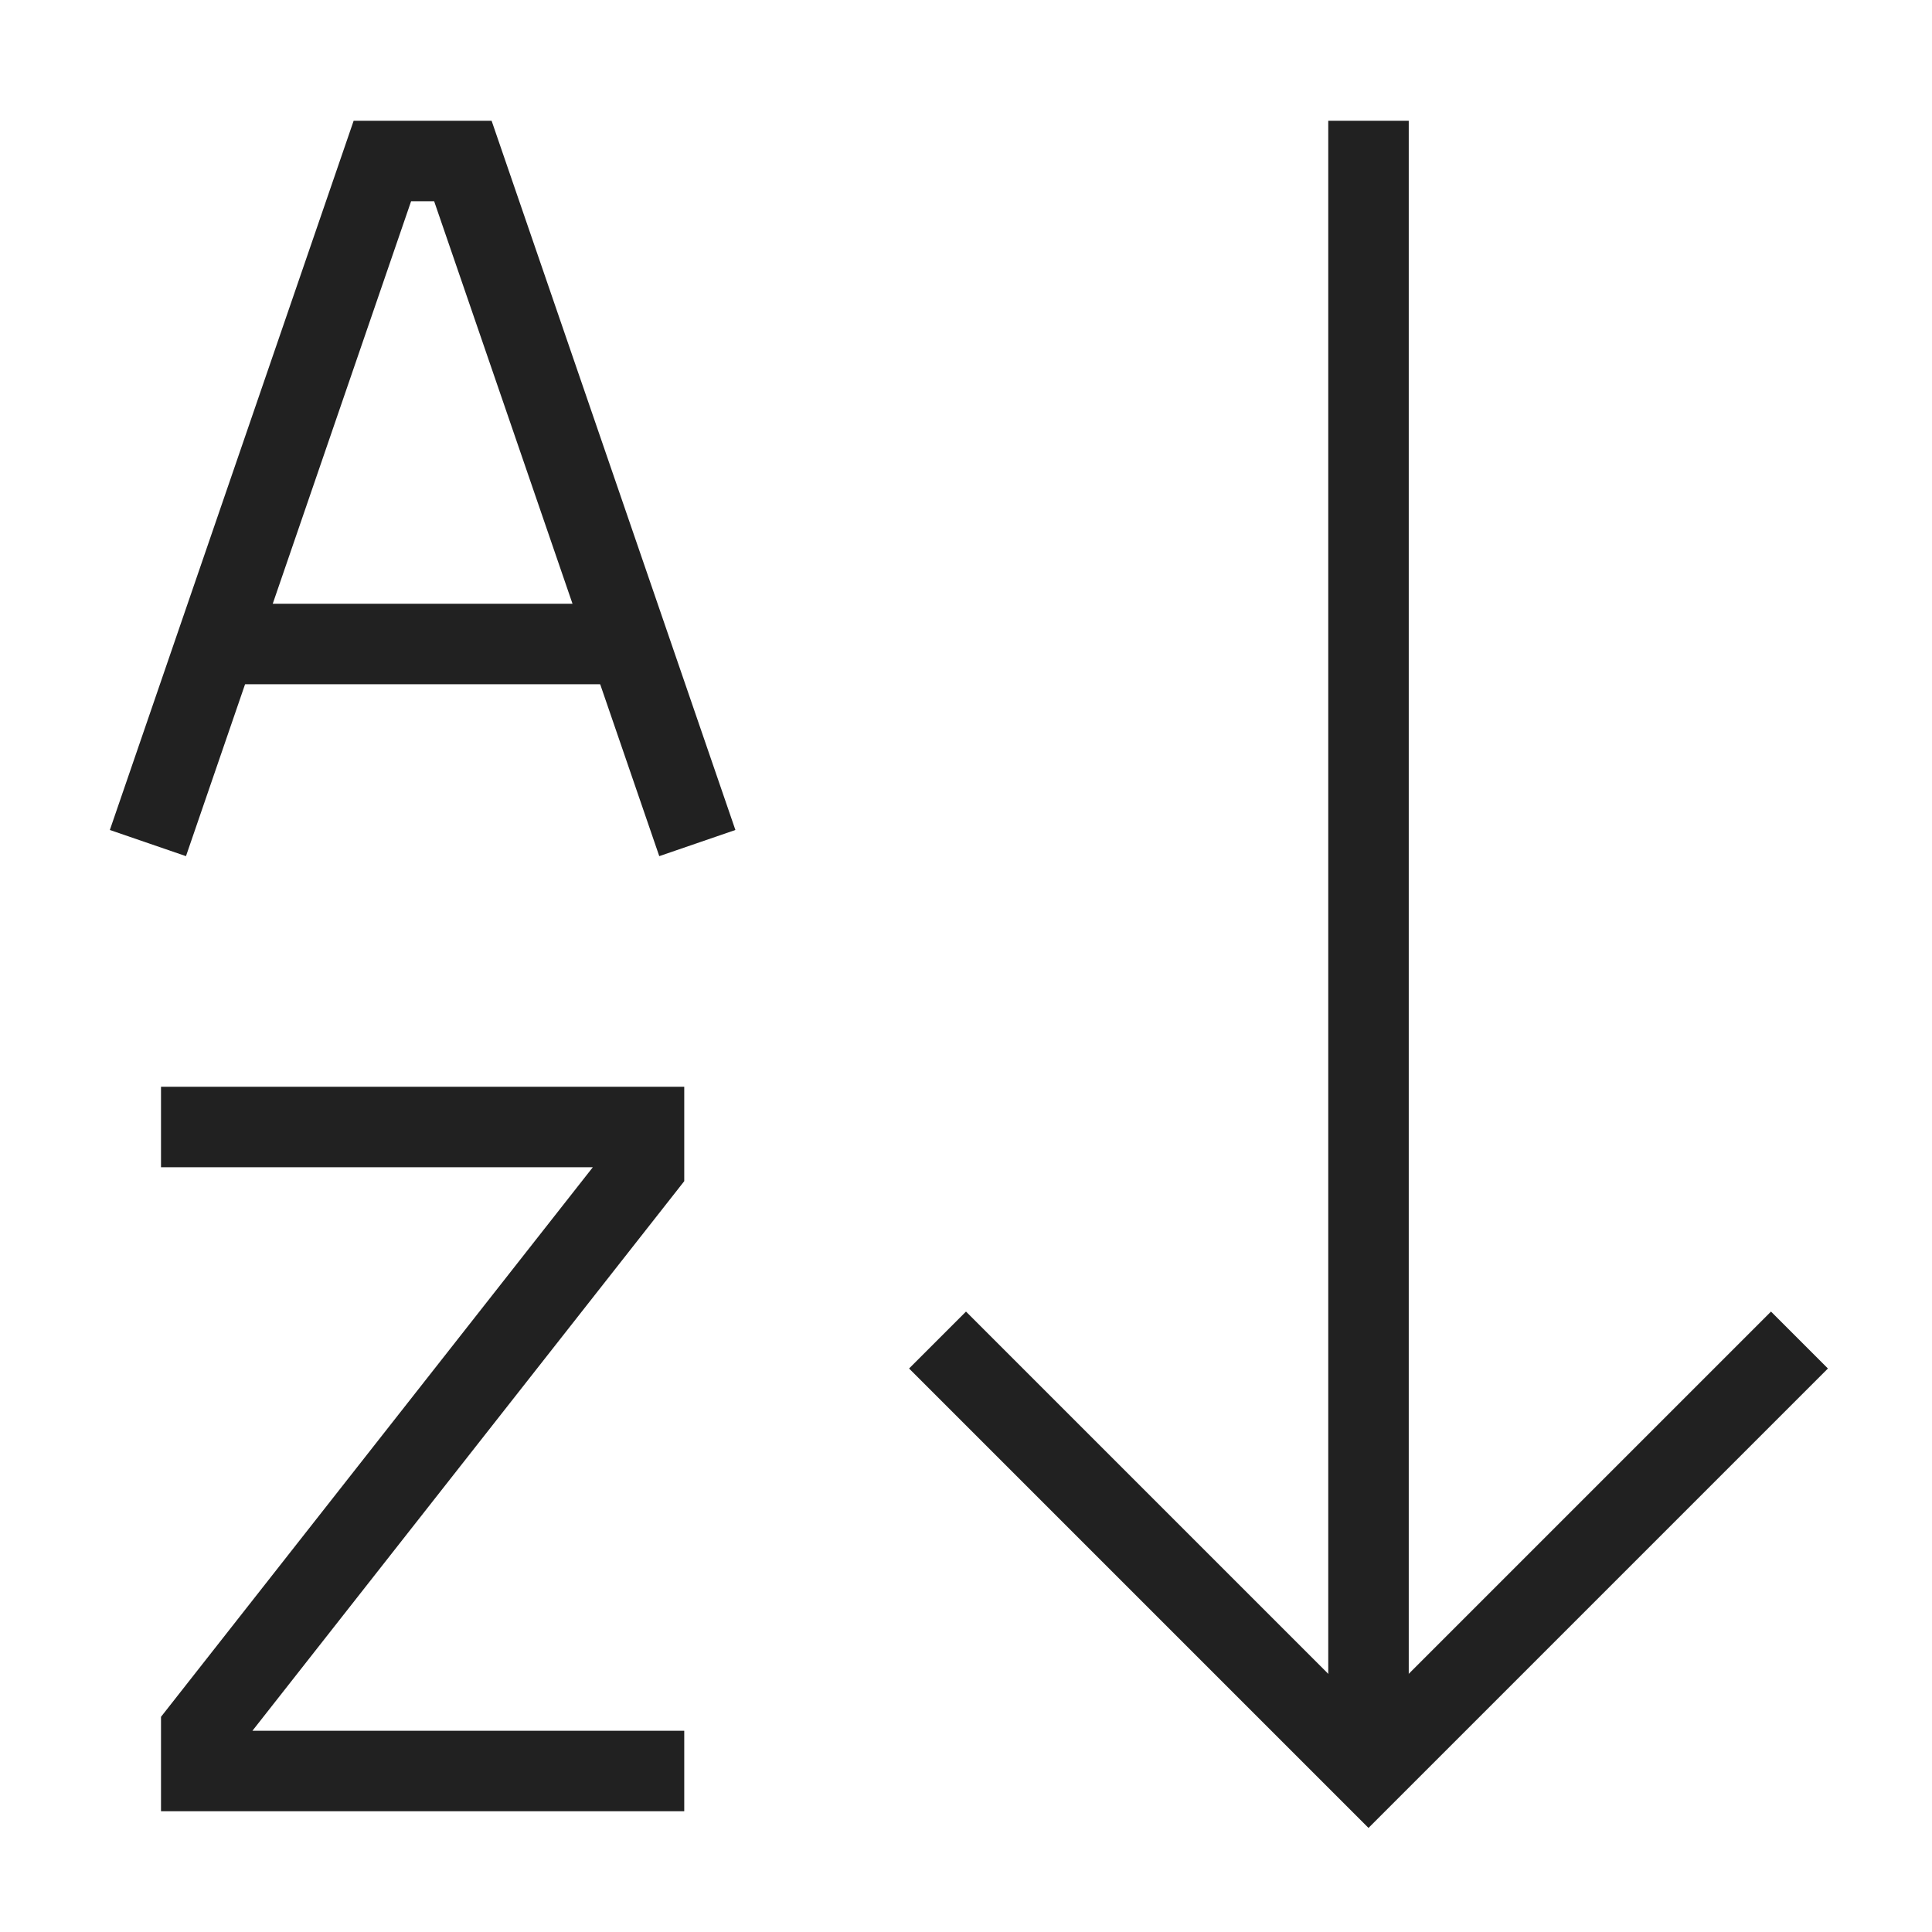 <svg xmlns="http://www.w3.org/2000/svg" height="48" width="48" viewBox="0 0 48 48"><title>alpha order</title><g stroke-linejoin="miter" fill="#212121" stroke-linecap="butt" class="nc-icon-wrapper"><polyline points="4 20 9.5 4 11.5 4 17 20" fill="none" stroke="#212121" stroke-linecap="square" stroke-miterlimit="10" stroke-width="2" data-color="color-2"></polyline><line x1="5.375" y1="16" x2="15.625" y2="16" fill="none" stroke="#212121" stroke-miterlimit="10" stroke-width="2" data-cap="butt" data-color="color-2"></line><polyline points="24 34 34 44 44 34" fill="none" stroke="#212121" stroke-linecap="square" stroke-miterlimit="10" stroke-width="2"></polyline><line x1="34" y1="44" x2="34" y2="3" fill="none" stroke="#212121" stroke-linejoin="miter" stroke-width="2" data-cap="butt"></line><polyline points="5 28 16 28 16 29 5 43 5 44 16 44" fill="none" stroke="#212121" stroke-linecap="square" stroke-miterlimit="10" stroke-width="2" data-color="color-2"></polyline></g></svg>